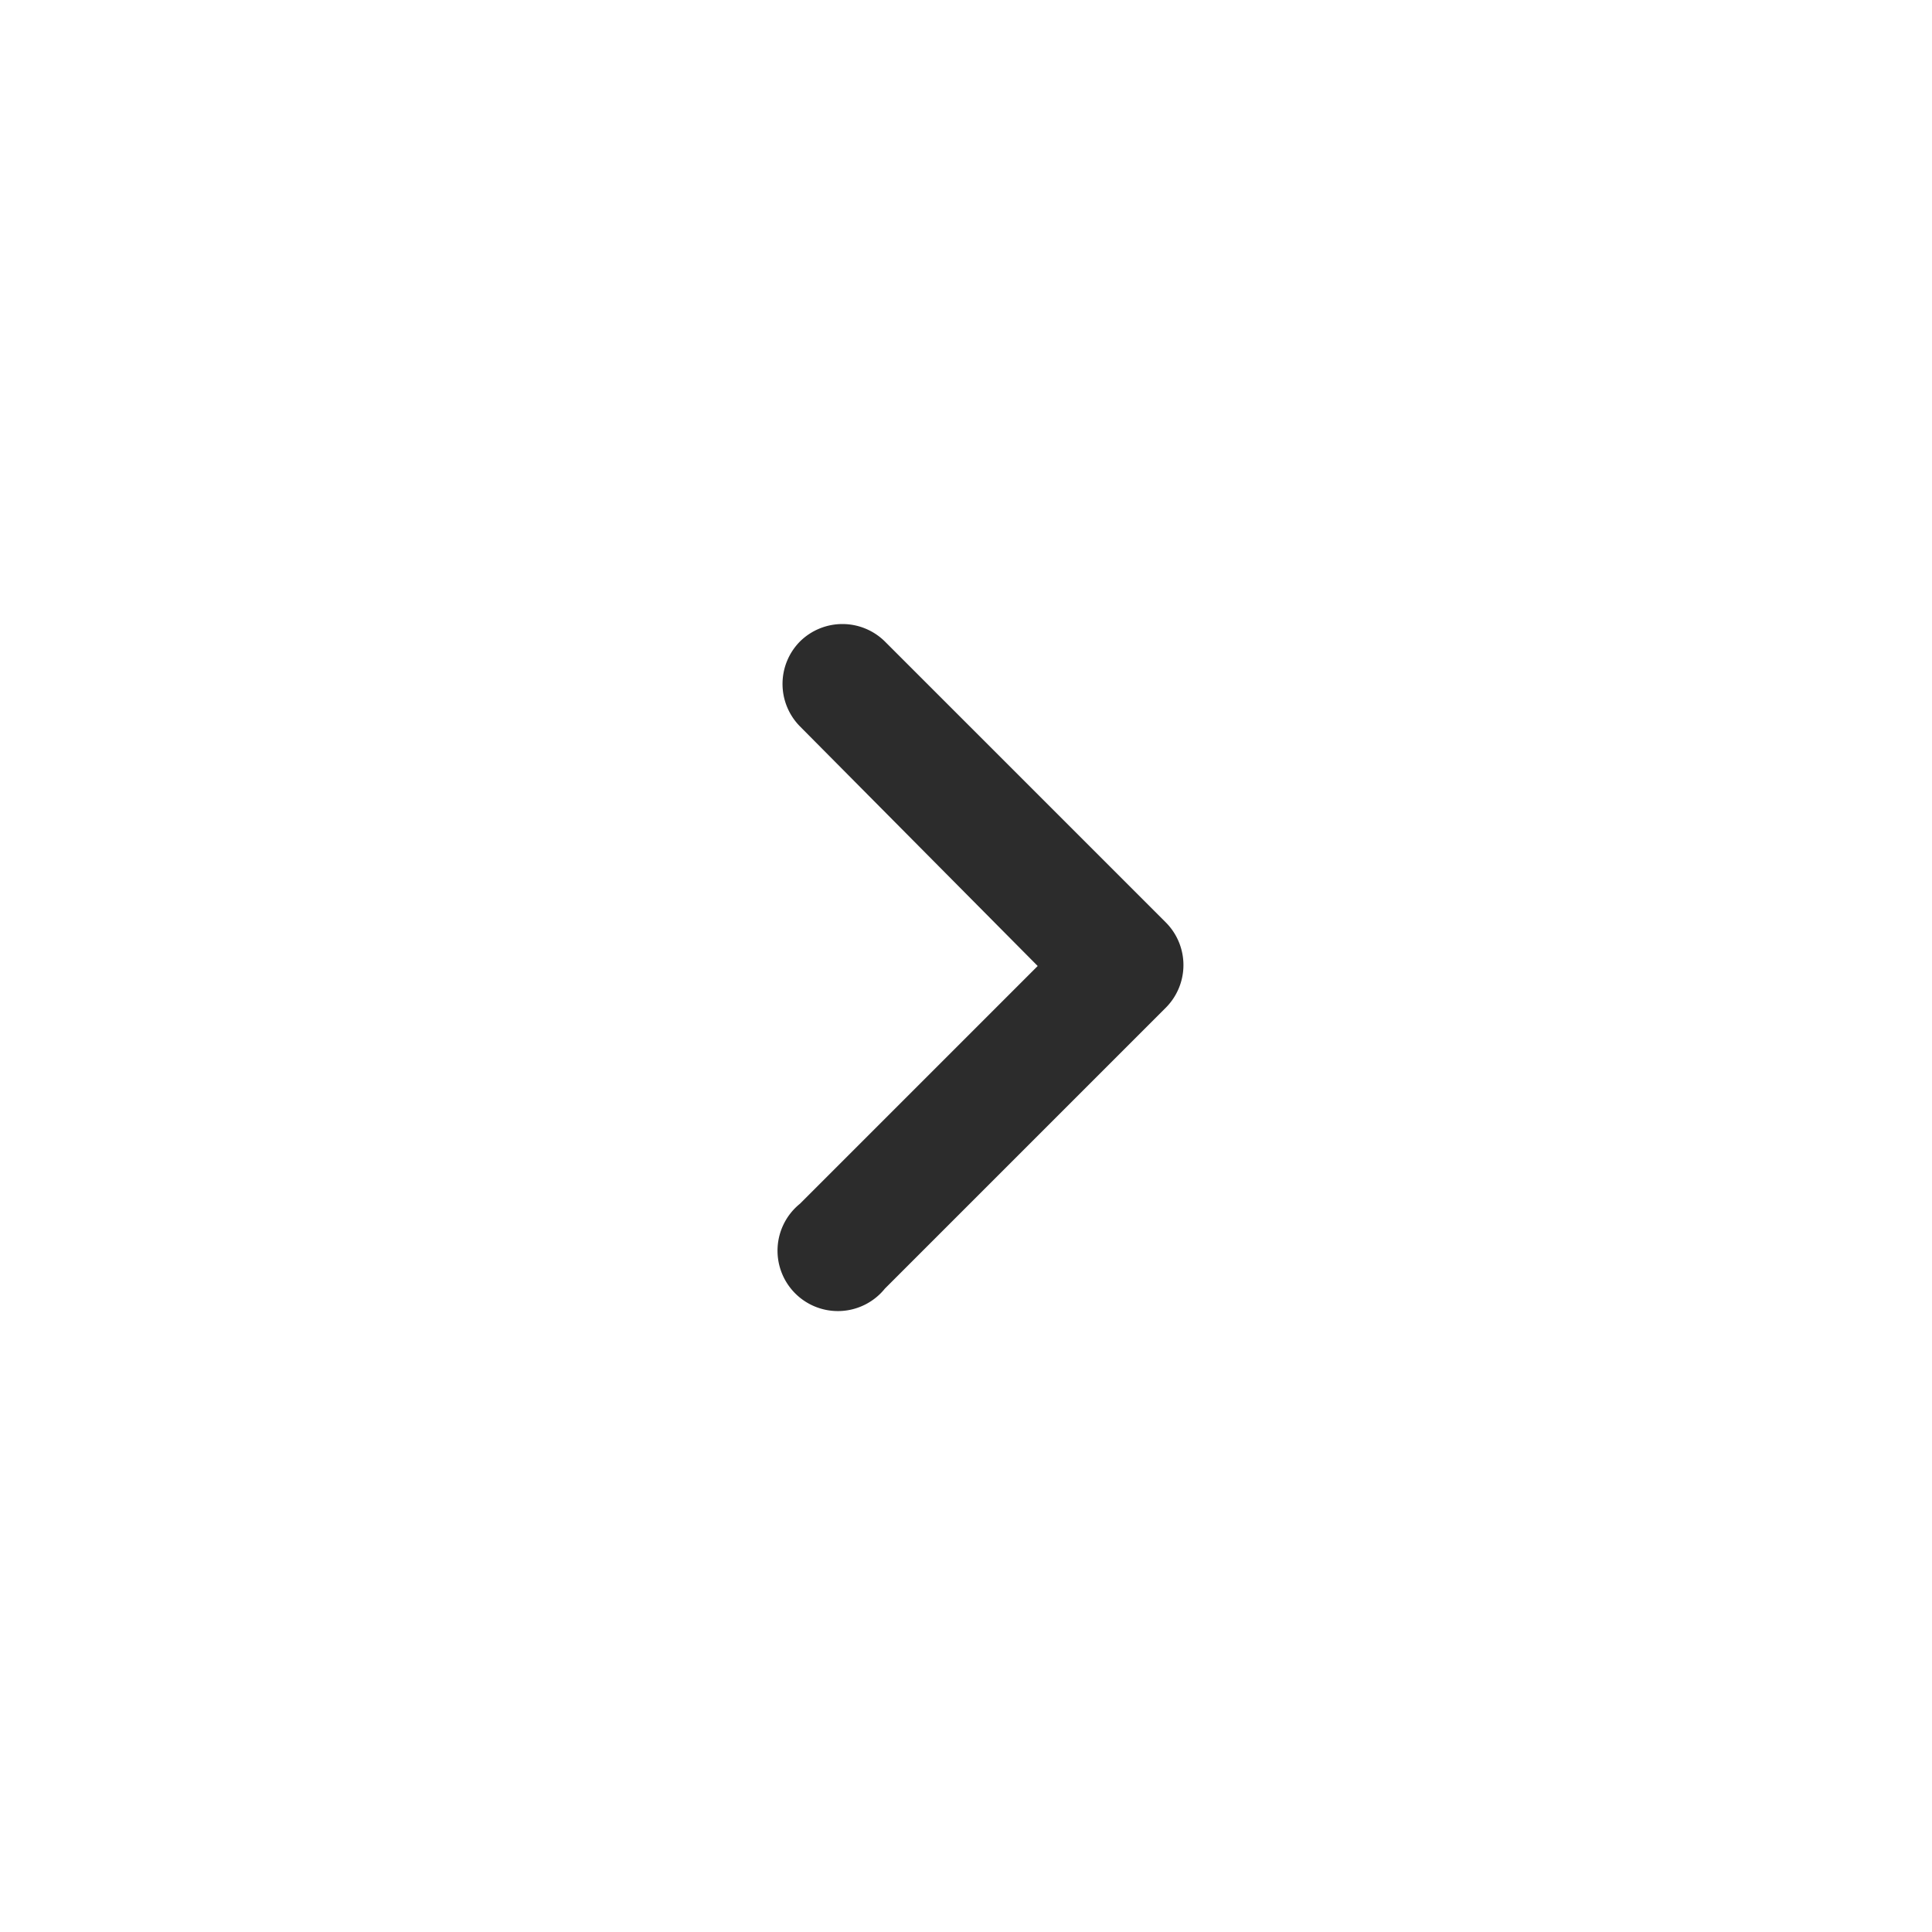 <?xml version="1.0" standalone="no"?><!DOCTYPE svg PUBLIC "-//W3C//DTD SVG 1.1//EN" "http://www.w3.org/Graphics/SVG/1.1/DTD/svg11.dtd">
<svg t="1684339107807"
     class="icon"
     viewBox="0 0 1024 1024"
     version="1.1"
     xmlns="http://www.w3.org/2000/svg"
     p-id="50528"
     xmlns:xlink="http://www.w3.org/1999/xlink"
     width="48"
     height="48">
    <path
        d="M 424 340 a 32 32 0 0 0 0 45 L 550 512 l-126 126 A 32 32 0 1 0 469 683 l 149-149 a 32 32 0 0 0 0-45 L 469 340 a 32 32 0 0 0-45 0z"
        fill="#2c2c2c"
        p-id="50529"></path>
</svg>